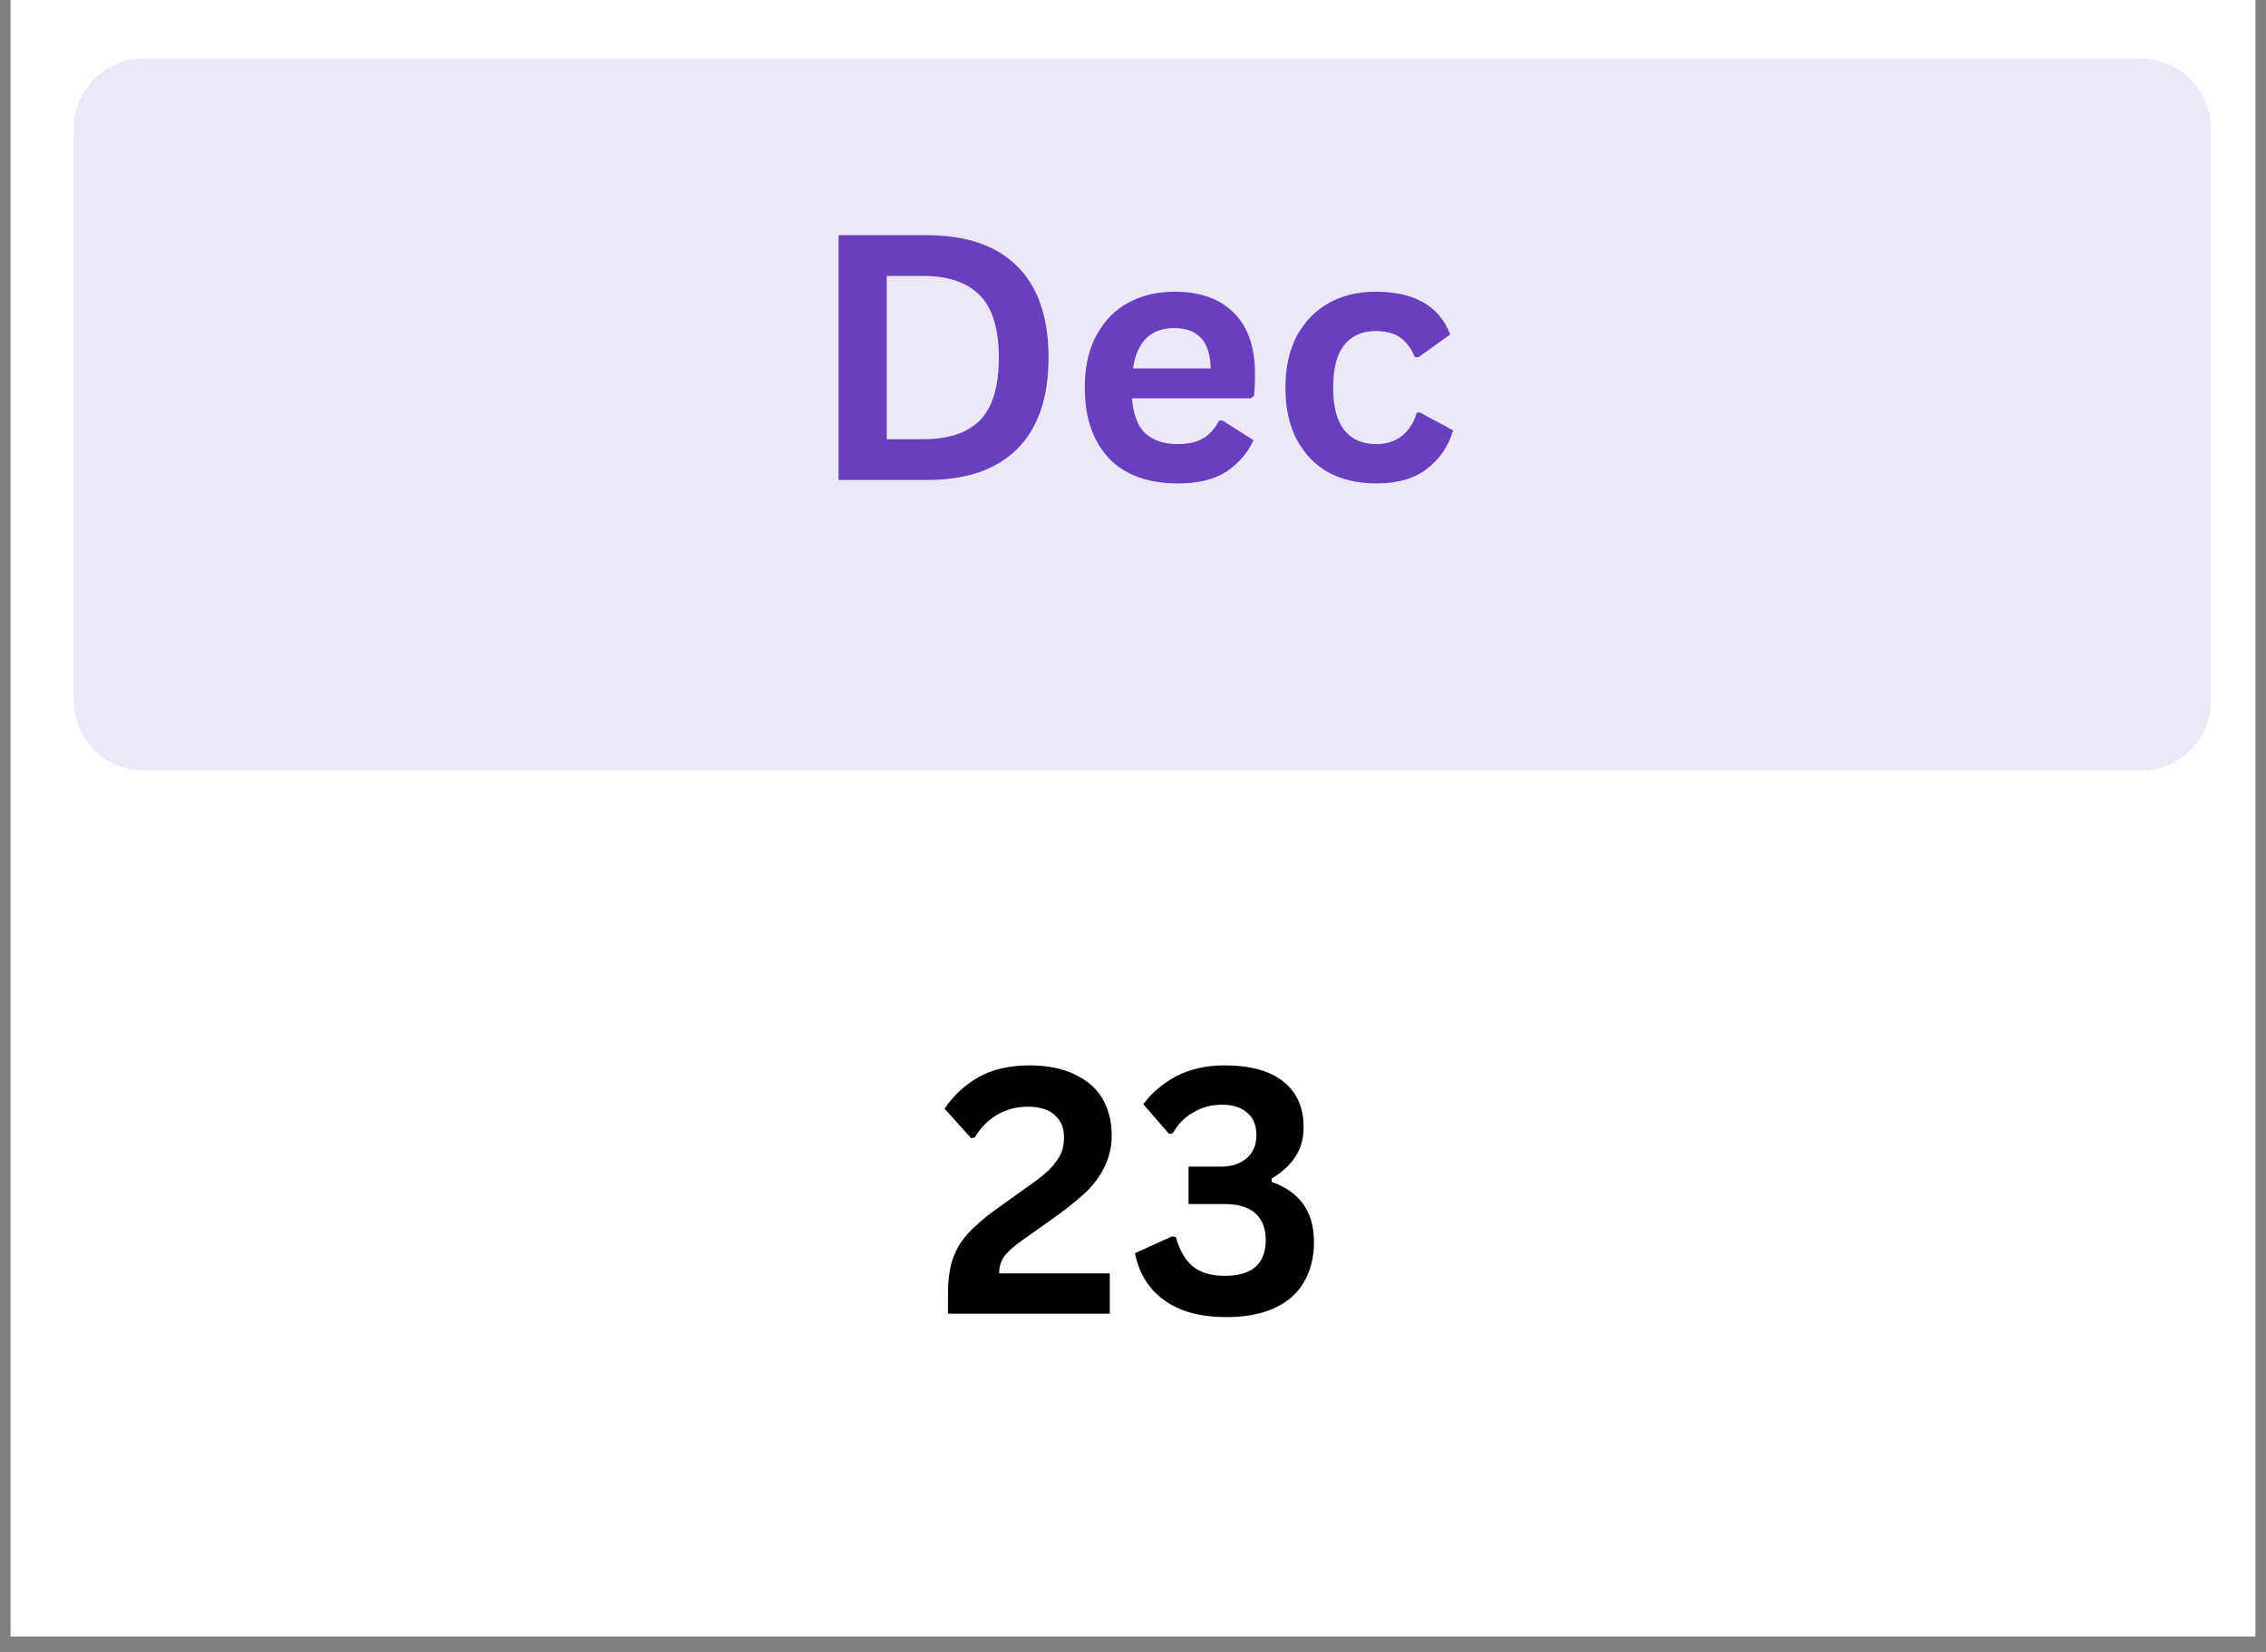<svg xmlns="http://www.w3.org/2000/svg" xmlns:xlink="http://www.w3.org/1999/xlink" width="96" zoomAndPan="magnify" viewBox="0 0 72 52.5" height="70" preserveAspectRatio="xMidYMid meet" version="1.0"><rect x="0" y="0" width="72" height="52.5" fill="#808080" stroke="none"/><defs><g/><clipPath id="1e0aaa3161"><path d="M 0.34 0 L 71.66 0 L 71.66 52.004 L 0.34 52.004 Z M 0.34 0 " clip-rule="nonzero"/></clipPath><clipPath id="611e8f28d1"><path d="M 2.344 1.855 L 70.25 1.855 L 70.25 50.297 L 2.344 50.297 Z M 2.344 1.855 " clip-rule="nonzero"/></clipPath><clipPath id="3b55d5d4b5"><path d="M 4.574 1.855 L 68.02 1.855 C 68.609 1.855 69.18 2.094 69.598 2.512 C 70.016 2.93 70.25 3.496 70.25 4.086 L 70.25 48.066 C 70.25 48.66 70.016 49.227 69.598 49.645 C 69.18 50.062 68.609 50.297 68.02 50.297 L 4.574 50.297 C 3.984 50.297 3.418 50.062 3 49.645 C 2.582 49.227 2.344 48.66 2.344 48.066 L 2.344 4.086 C 2.344 3.496 2.582 2.93 3 2.512 C 3.418 2.094 3.984 1.855 4.574 1.855 Z M 4.574 1.855 " clip-rule="nonzero"/></clipPath><clipPath id="445565ff5c"><path d="M 2.344 1.855 L 70.25 1.855 L 70.25 24.492 L 2.344 24.492 Z M 2.344 1.855 " clip-rule="nonzero"/></clipPath><clipPath id="7c44a87e1e"><path d="M 4.574 1.855 L 68.02 1.855 C 68.609 1.855 69.18 2.094 69.598 2.512 C 70.016 2.93 70.25 3.496 70.25 4.086 L 70.25 22.262 C 70.25 22.855 70.016 23.422 69.598 23.84 C 69.18 24.258 68.609 24.492 68.02 24.492 L 4.574 24.492 C 3.984 24.492 3.418 24.258 3 23.84 C 2.582 23.422 2.344 22.855 2.344 22.262 L 2.344 4.086 C 2.344 3.496 2.582 2.93 3 2.512 C 3.418 2.094 3.984 1.855 4.574 1.855 Z M 4.574 1.855 " clip-rule="nonzero"/></clipPath></defs><g clip-path="url(#1e0aaa3161)"><path fill="#ffffff" d="M 0.34 0 L 71.66 0 L 71.66 52.004 L 0.34 52.004 Z M 0.34 0 " fill-opacity="1" fill-rule="nonzero"/><path fill="#ffffff" d="M 0.34 0 L 71.66 0 L 71.66 52.004 L 0.34 52.004 Z M 0.34 0 " fill-opacity="1" fill-rule="nonzero"/></g><g clip-path="url(#611e8f28d1)"><g clip-path="url(#3b55d5d4b5)"><path fill="#ffffff" d="M 2.344 1.855 L 70.25 1.855 L 70.25 50.297 L 2.344 50.297 Z M 2.344 1.855 " fill-opacity="1" fill-rule="nonzero"/></g></g><g clip-path="url(#445565ff5c)"><g clip-path="url(#7c44a87e1e)"><path fill="#ede8f7" d="M 2.344 1.855 L 70.25 1.855 L 70.25 24.492 L 2.344 24.492 Z M 2.344 1.855 " fill-opacity="1" fill-rule="nonzero"/></g></g><g fill="#683fbe" fill-opacity="1"><g transform="translate(25.628, 15.255)"><g><path d="M 3.812 -7.781 C 5.07 -7.781 6.031 -7.453 6.688 -6.797 C 7.352 -6.141 7.688 -5.172 7.688 -3.891 C 7.688 -2.609 7.352 -1.641 6.688 -0.984 C 6.031 -0.328 5.07 0 3.812 0 L 1.016 0 L 1.016 -7.781 Z M 3.719 -1.297 C 4.52 -1.297 5.117 -1.5 5.516 -1.906 C 5.91 -2.312 6.109 -2.973 6.109 -3.891 C 6.109 -4.797 5.91 -5.453 5.516 -5.859 C 5.117 -6.273 4.52 -6.484 3.719 -6.484 L 2.547 -6.484 L 2.547 -1.297 Z M 3.719 -1.297 "/></g></g></g><g fill="#683fbe" fill-opacity="1"><g transform="translate(33.938, 15.255)"><g><path d="M 5.797 -2.594 L 2.031 -2.594 C 2.07 -2.082 2.211 -1.711 2.453 -1.484 C 2.703 -1.254 3.047 -1.141 3.484 -1.141 C 3.816 -1.141 4.086 -1.203 4.297 -1.328 C 4.504 -1.453 4.672 -1.641 4.797 -1.891 L 4.906 -1.891 L 5.891 -1.266 C 5.703 -0.859 5.414 -0.523 5.031 -0.266 C 4.645 -0.016 4.129 0.109 3.484 0.109 C 2.867 0.109 2.344 -0.004 1.906 -0.234 C 1.469 -0.461 1.129 -0.805 0.891 -1.266 C 0.648 -1.723 0.531 -2.281 0.531 -2.938 C 0.531 -3.602 0.656 -4.16 0.906 -4.609 C 1.156 -5.066 1.492 -5.41 1.922 -5.641 C 2.348 -5.867 2.832 -5.984 3.375 -5.984 C 4.195 -5.984 4.828 -5.758 5.266 -5.312 C 5.711 -4.875 5.938 -4.227 5.938 -3.375 C 5.938 -3.07 5.926 -2.836 5.906 -2.672 Z M 4.531 -3.547 C 4.52 -3.992 4.414 -4.316 4.219 -4.516 C 4.031 -4.723 3.75 -4.828 3.375 -4.828 C 2.625 -4.828 2.188 -4.398 2.062 -3.547 Z M 4.531 -3.547 "/></g></g></g><g fill="#683fbe" fill-opacity="1"><g transform="translate(40.313, 15.255)"><g><path d="M 3.422 0.109 C 2.848 0.109 2.344 -0.004 1.906 -0.234 C 1.477 -0.473 1.141 -0.82 0.891 -1.281 C 0.648 -1.738 0.531 -2.289 0.531 -2.938 C 0.531 -3.57 0.648 -4.117 0.891 -4.578 C 1.141 -5.035 1.477 -5.383 1.906 -5.625 C 2.344 -5.863 2.836 -5.984 3.391 -5.984 C 4.629 -5.984 5.422 -5.531 5.766 -4.625 L 4.766 -3.906 L 4.641 -3.906 C 4.523 -4.188 4.367 -4.395 4.172 -4.531 C 3.984 -4.664 3.723 -4.734 3.391 -4.734 C 2.961 -4.734 2.629 -4.582 2.391 -4.281 C 2.16 -3.988 2.047 -3.539 2.047 -2.938 C 2.047 -2.332 2.164 -1.879 2.406 -1.578 C 2.645 -1.285 2.984 -1.141 3.422 -1.141 C 3.734 -1.141 4 -1.223 4.219 -1.391 C 4.445 -1.566 4.609 -1.816 4.703 -2.141 L 4.812 -2.141 L 5.859 -1.578 C 5.711 -1.078 5.438 -0.672 5.031 -0.359 C 4.633 -0.047 4.098 0.109 3.422 0.109 Z M 3.422 0.109 "/></g></g></g><g fill="#000000" fill-opacity="1"><g transform="translate(29.746, 41.75)"><g><path d="M 0.375 -0.609 C 0.375 -1.047 0.422 -1.41 0.516 -1.703 C 0.609 -1.992 0.758 -2.258 0.969 -2.5 C 1.188 -2.75 1.488 -3.016 1.875 -3.297 L 2.922 -4.047 C 3.203 -4.242 3.422 -4.414 3.578 -4.562 C 3.734 -4.719 3.852 -4.875 3.938 -5.031 C 4.02 -5.195 4.062 -5.383 4.062 -5.594 C 4.062 -5.906 3.961 -6.145 3.766 -6.312 C 3.578 -6.488 3.289 -6.578 2.906 -6.578 C 2.539 -6.578 2.211 -6.488 1.922 -6.312 C 1.641 -6.145 1.406 -5.906 1.219 -5.594 L 1.109 -5.578 L 0.266 -6.516 C 0.547 -6.93 0.906 -7.266 1.344 -7.516 C 1.789 -7.766 2.332 -7.891 2.969 -7.891 C 3.551 -7.891 4.035 -7.789 4.422 -7.594 C 4.816 -7.406 5.109 -7.145 5.297 -6.812 C 5.484 -6.477 5.578 -6.098 5.578 -5.672 C 5.578 -5.305 5.5 -4.969 5.344 -4.656 C 5.195 -4.352 4.984 -4.07 4.703 -3.812 C 4.43 -3.562 4.082 -3.285 3.656 -2.984 L 2.75 -2.344 C 2.469 -2.145 2.27 -1.969 2.156 -1.812 C 2.051 -1.656 2 -1.477 2 -1.281 L 5.516 -1.281 L 5.516 0 L 0.375 0 Z M 0.375 -0.609 "/></g></g></g><g fill="#000000" fill-opacity="1"><g transform="translate(35.812, 41.75)"><g><path d="M 3.172 0.109 C 2.336 0.109 1.676 -0.066 1.188 -0.422 C 0.695 -0.773 0.383 -1.273 0.25 -1.922 L 1.422 -2.453 L 1.547 -2.438 C 1.672 -2.008 1.852 -1.695 2.094 -1.5 C 2.344 -1.301 2.68 -1.203 3.109 -1.203 C 3.535 -1.203 3.859 -1.297 4.078 -1.484 C 4.297 -1.68 4.406 -1.969 4.406 -2.344 C 4.406 -2.707 4.297 -2.988 4.078 -3.188 C 3.859 -3.383 3.535 -3.484 3.109 -3.484 L 1.953 -3.484 L 1.953 -4.672 L 2.969 -4.672 C 3.312 -4.672 3.586 -4.758 3.797 -4.938 C 4.004 -5.113 4.109 -5.359 4.109 -5.672 C 4.109 -5.992 4.008 -6.234 3.812 -6.391 C 3.625 -6.555 3.359 -6.641 3.016 -6.641 C 2.672 -6.641 2.363 -6.555 2.094 -6.391 C 1.82 -6.234 1.609 -6.016 1.453 -5.734 L 1.328 -5.719 L 0.516 -6.656 C 0.785 -7.02 1.133 -7.316 1.562 -7.547 C 2 -7.773 2.508 -7.891 3.094 -7.891 C 3.914 -7.891 4.539 -7.719 4.969 -7.375 C 5.395 -7.031 5.609 -6.551 5.609 -5.938 C 5.609 -5.562 5.52 -5.242 5.344 -4.984 C 5.176 -4.723 4.926 -4.492 4.594 -4.297 L 4.594 -4.188 C 5.488 -3.875 5.938 -3.238 5.938 -2.281 C 5.938 -1.789 5.832 -1.367 5.625 -1.016 C 5.426 -0.66 5.117 -0.383 4.703 -0.188 C 4.285 0.008 3.773 0.109 3.172 0.109 Z M 3.172 0.109 "/></g></g></g></svg>